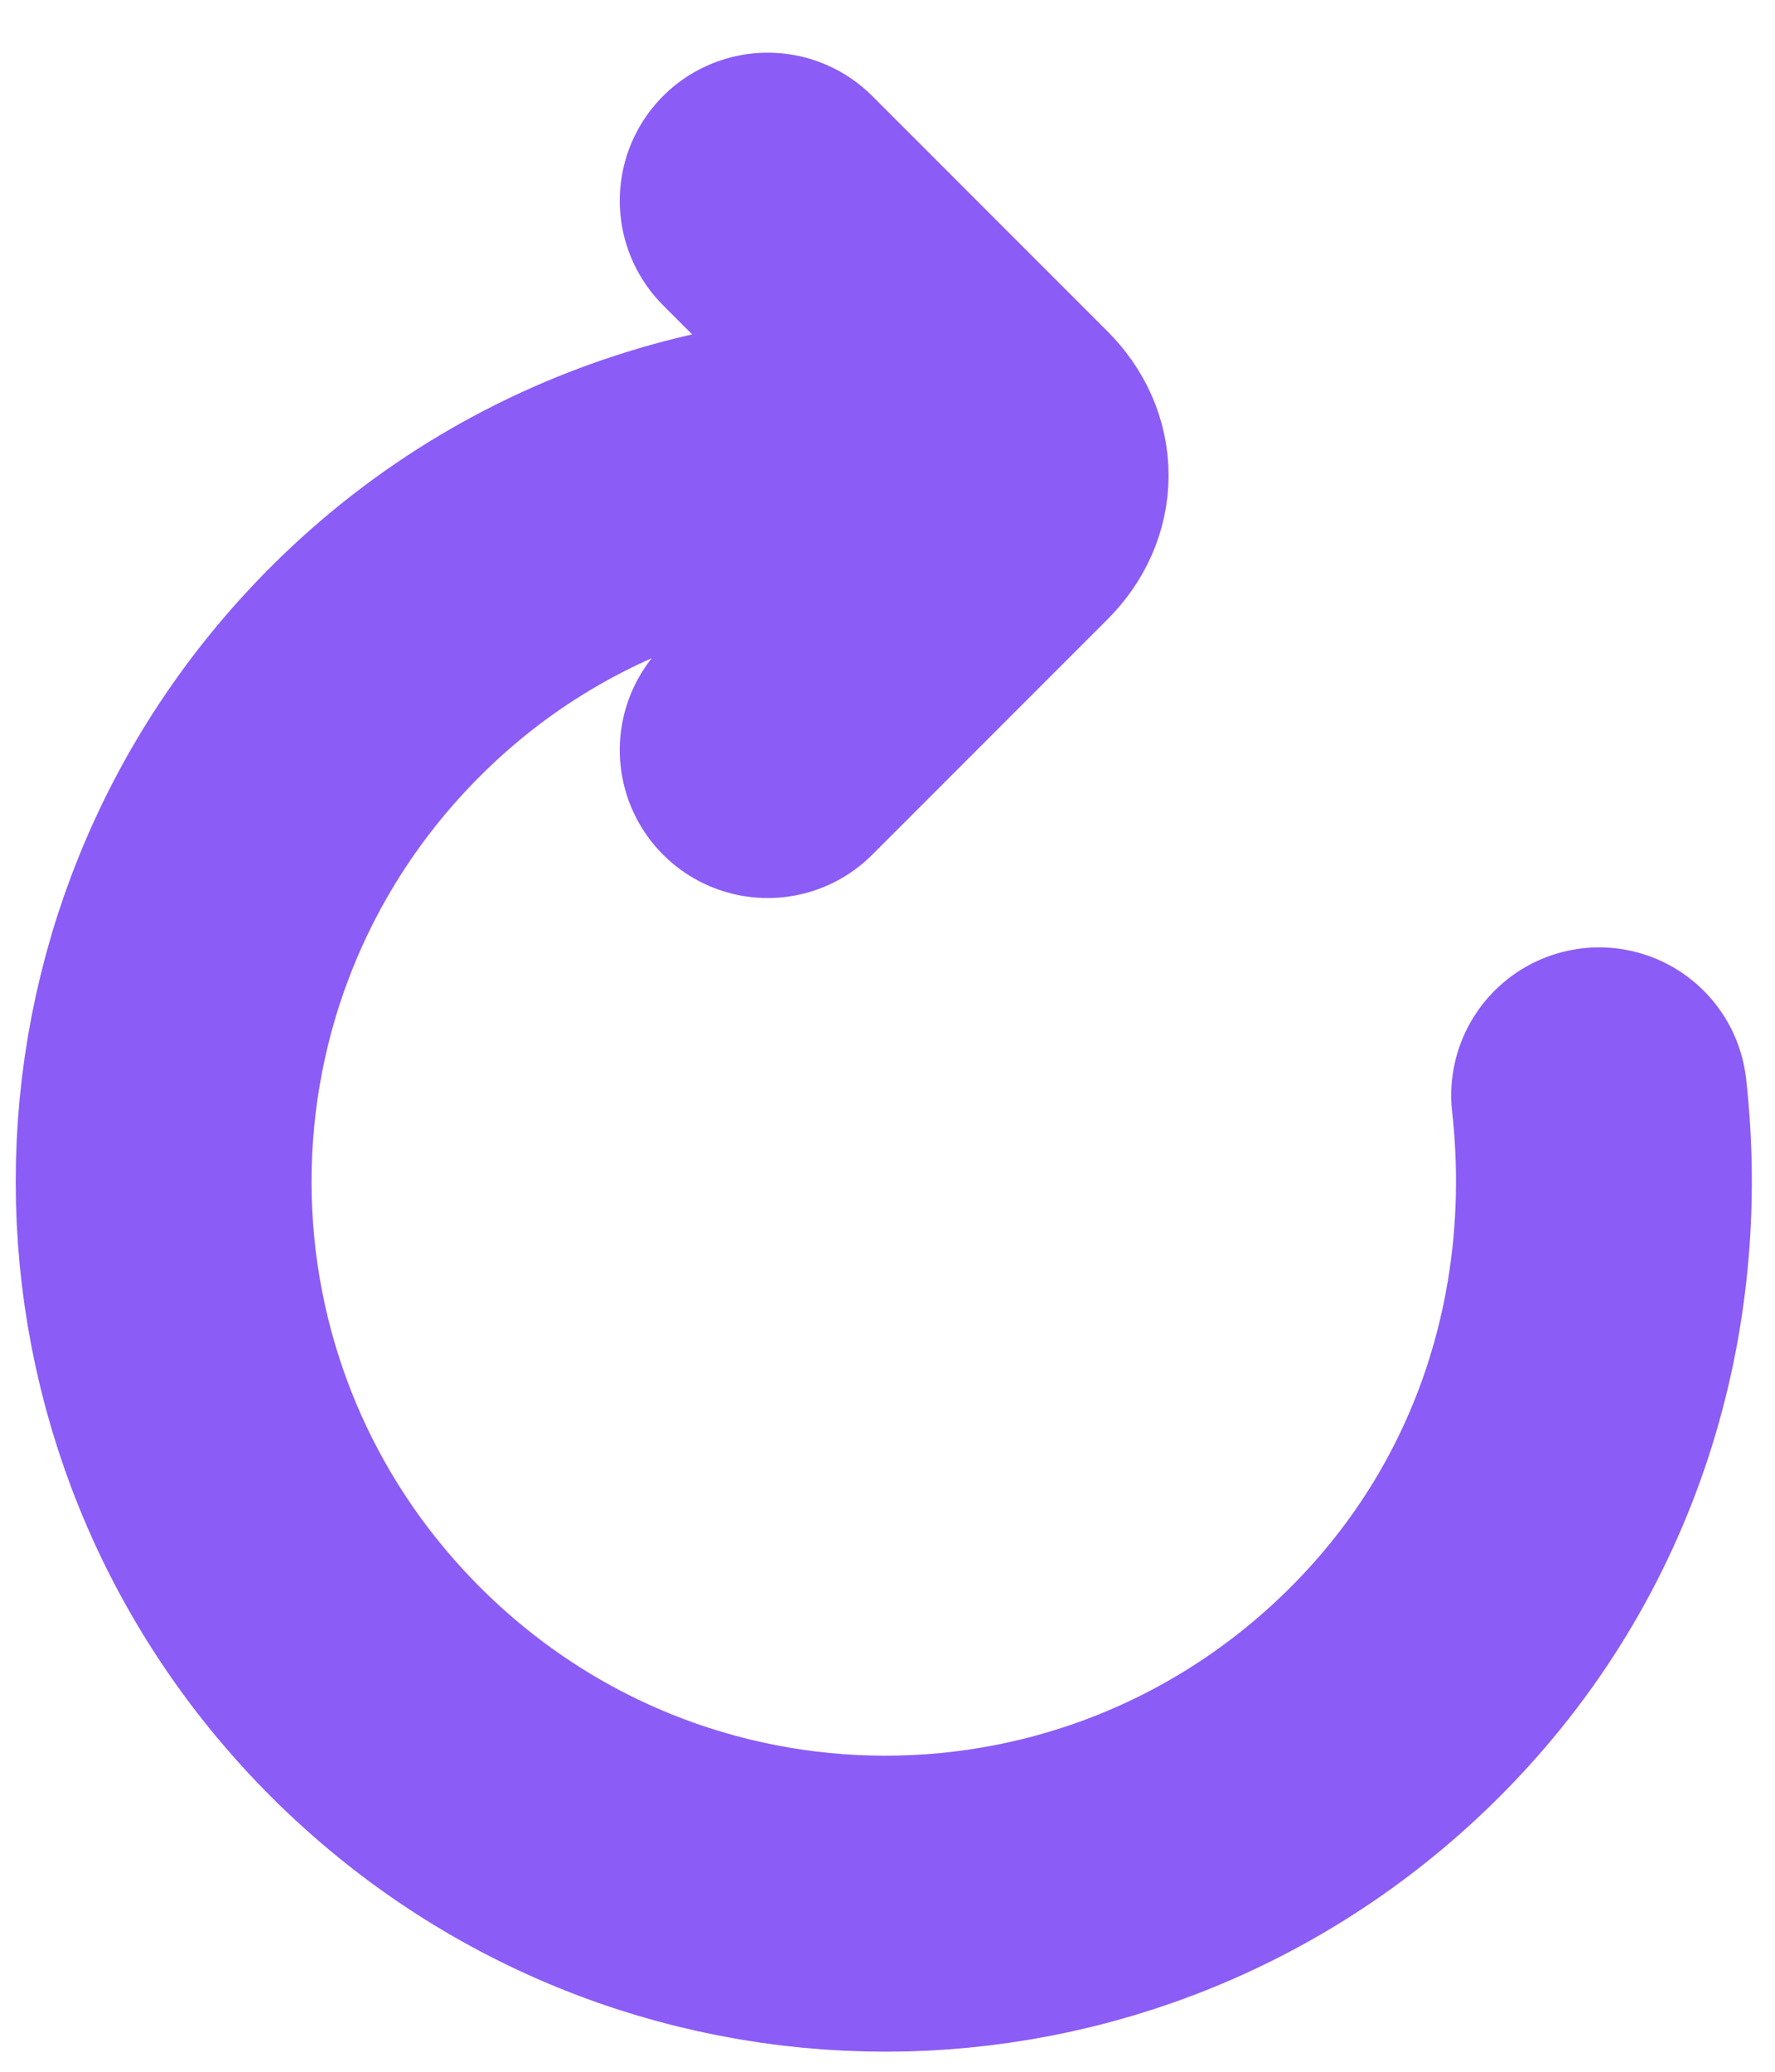 <svg width="24" height="28" viewBox="0 0 24 28" fill="none" xmlns="http://www.w3.org/2000/svg">
<path d="M21.622 14.804C21.941 17.668 21.092 20.637 18.865 22.865C15.046 26.683 8.895 26.683 5.076 22.865C1.258 19.046 1.258 12.895 5.076 9.076C7.41 6.743 10.592 5.894 13.562 6.319M10.38 2.712L13.562 5.894C13.88 6.212 13.88 6.637 13.562 6.955L10.38 10.137" stroke="#8B5CF6" stroke-width="4" stroke-linecap="round"/>
</svg>

